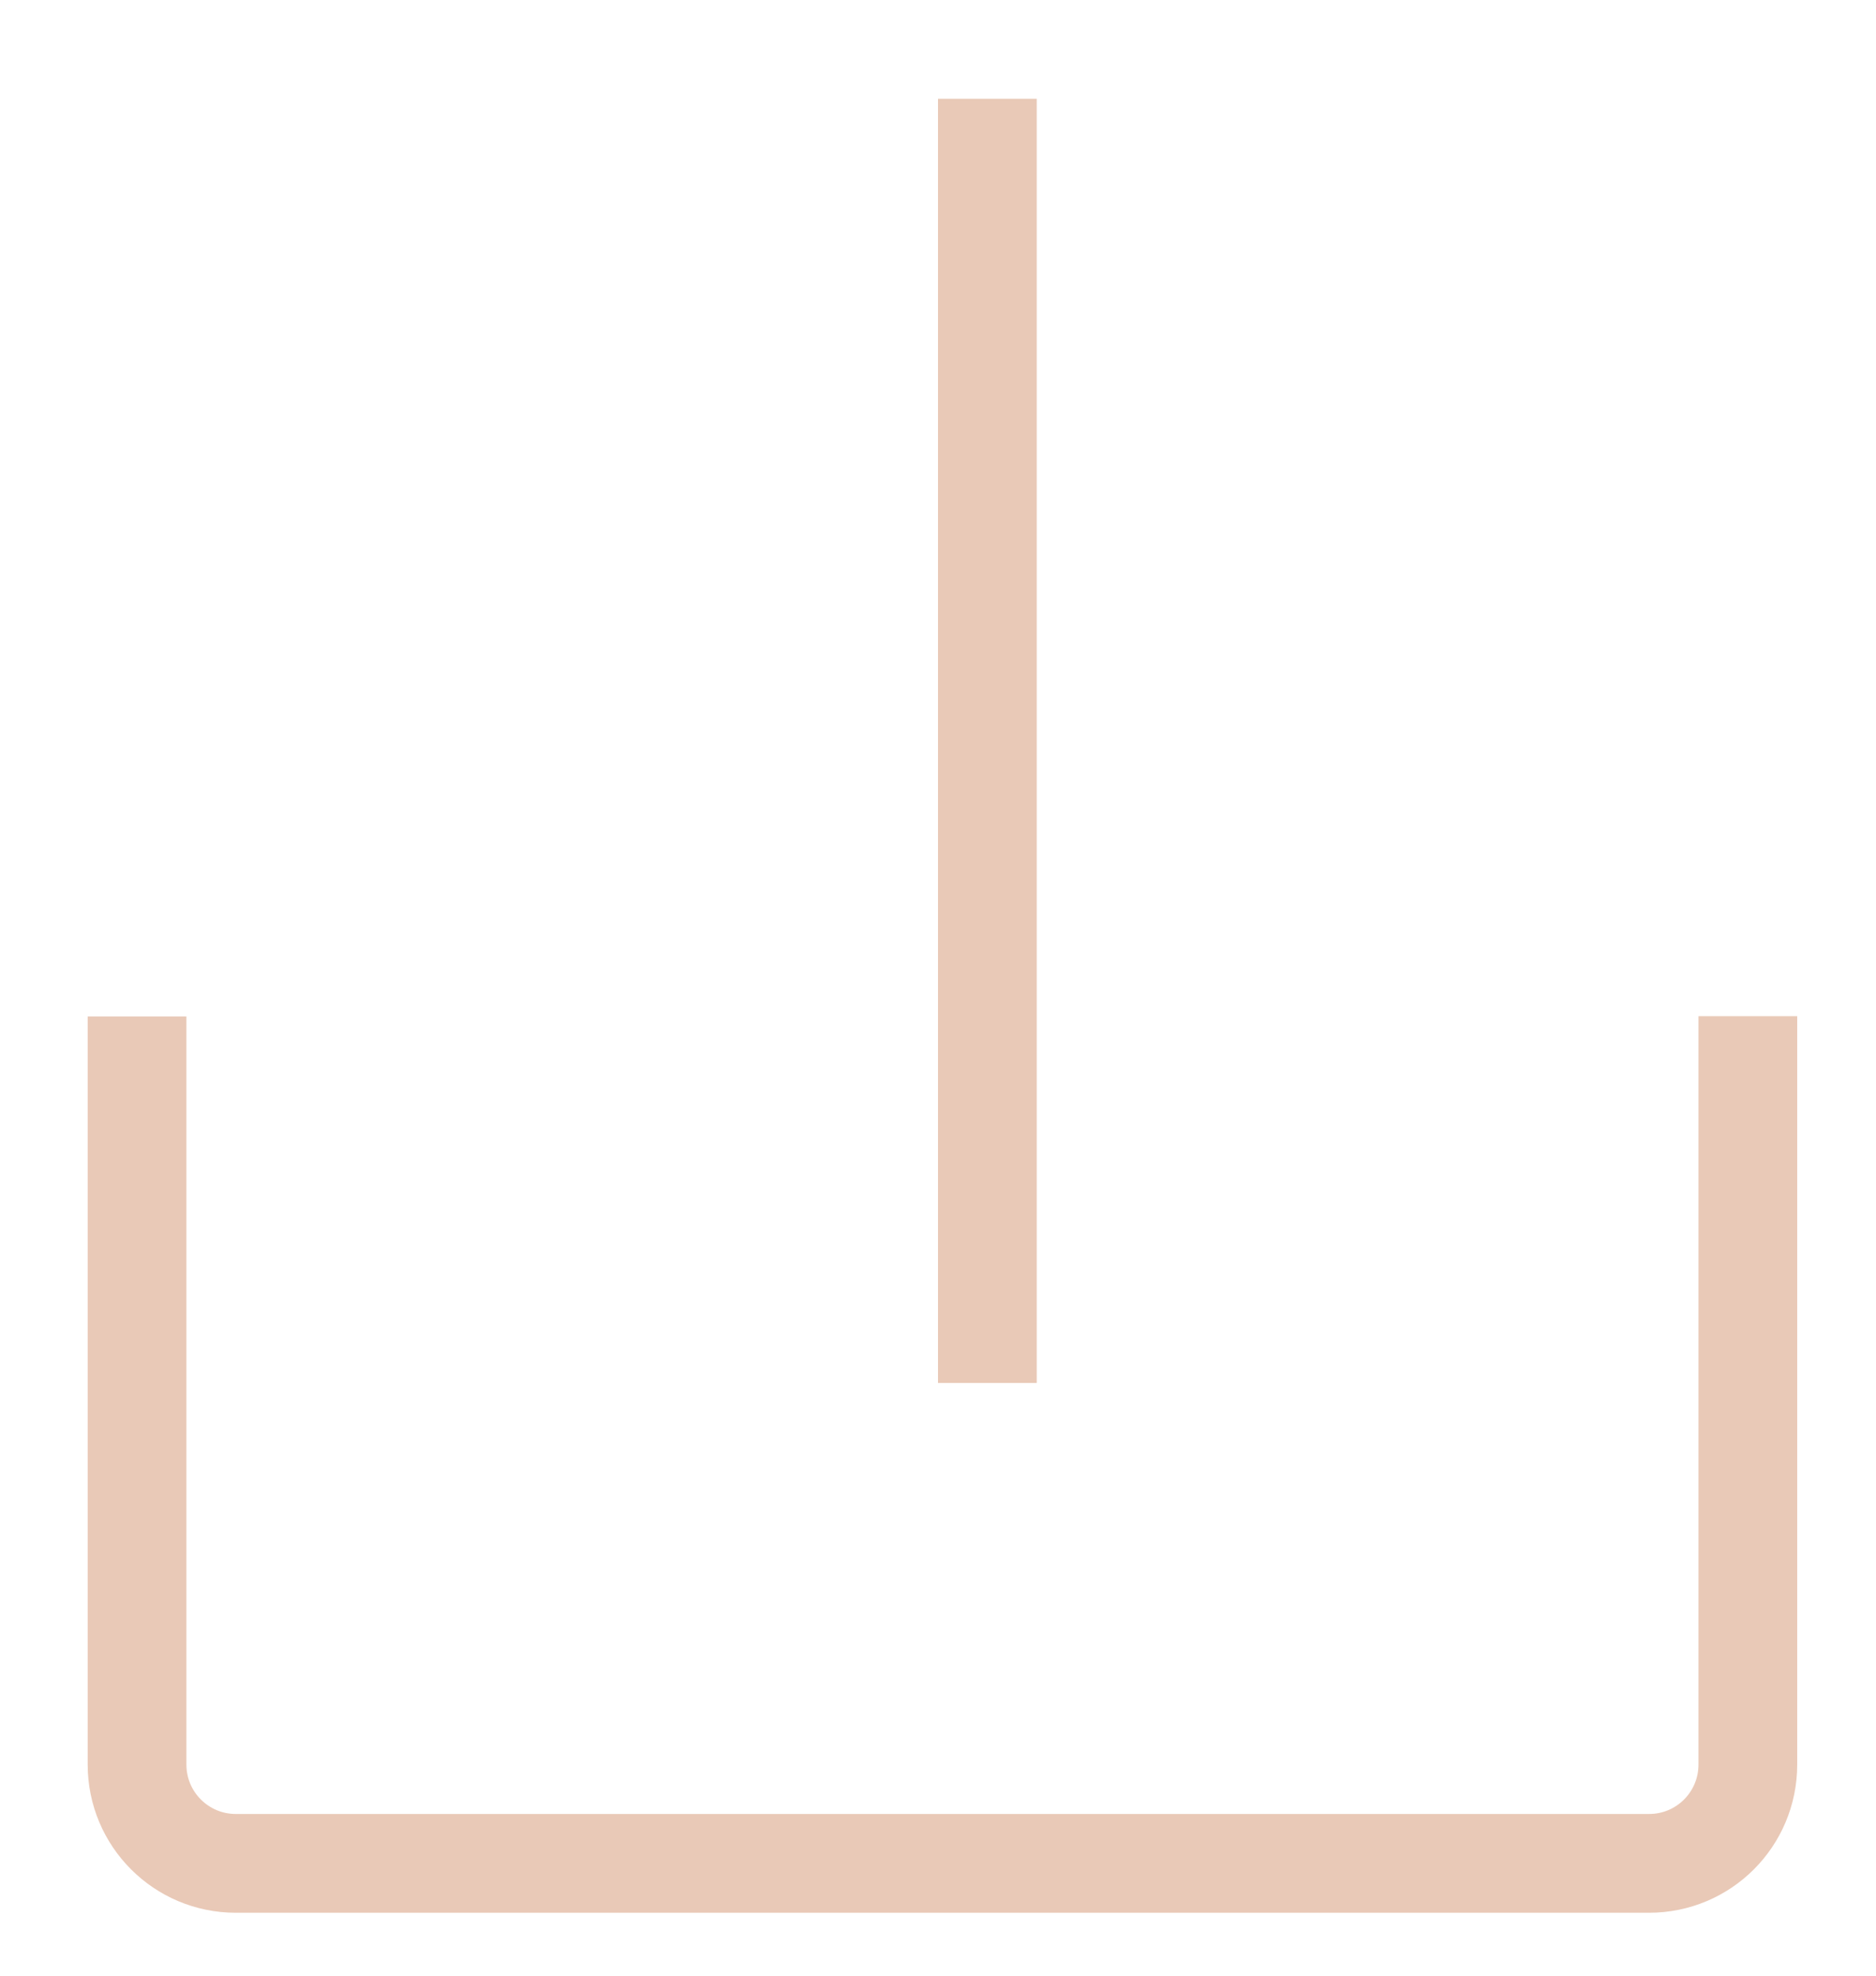 <svg width="19" height="20" viewBox="0 0 19 20" fill="none" xmlns="http://www.w3.org/2000/svg">
<path d="M1.388 10.29V14.662V17.863C1.388 18.416 1.836 18.863 2.388 18.863H16.702C17.255 18.863 17.702 18.416 17.702 17.863V14.662V10.287" stroke="#E9C9B7"/>
<path d="M10 1L10 14" stroke="#E9C9B7"/>
</svg>
